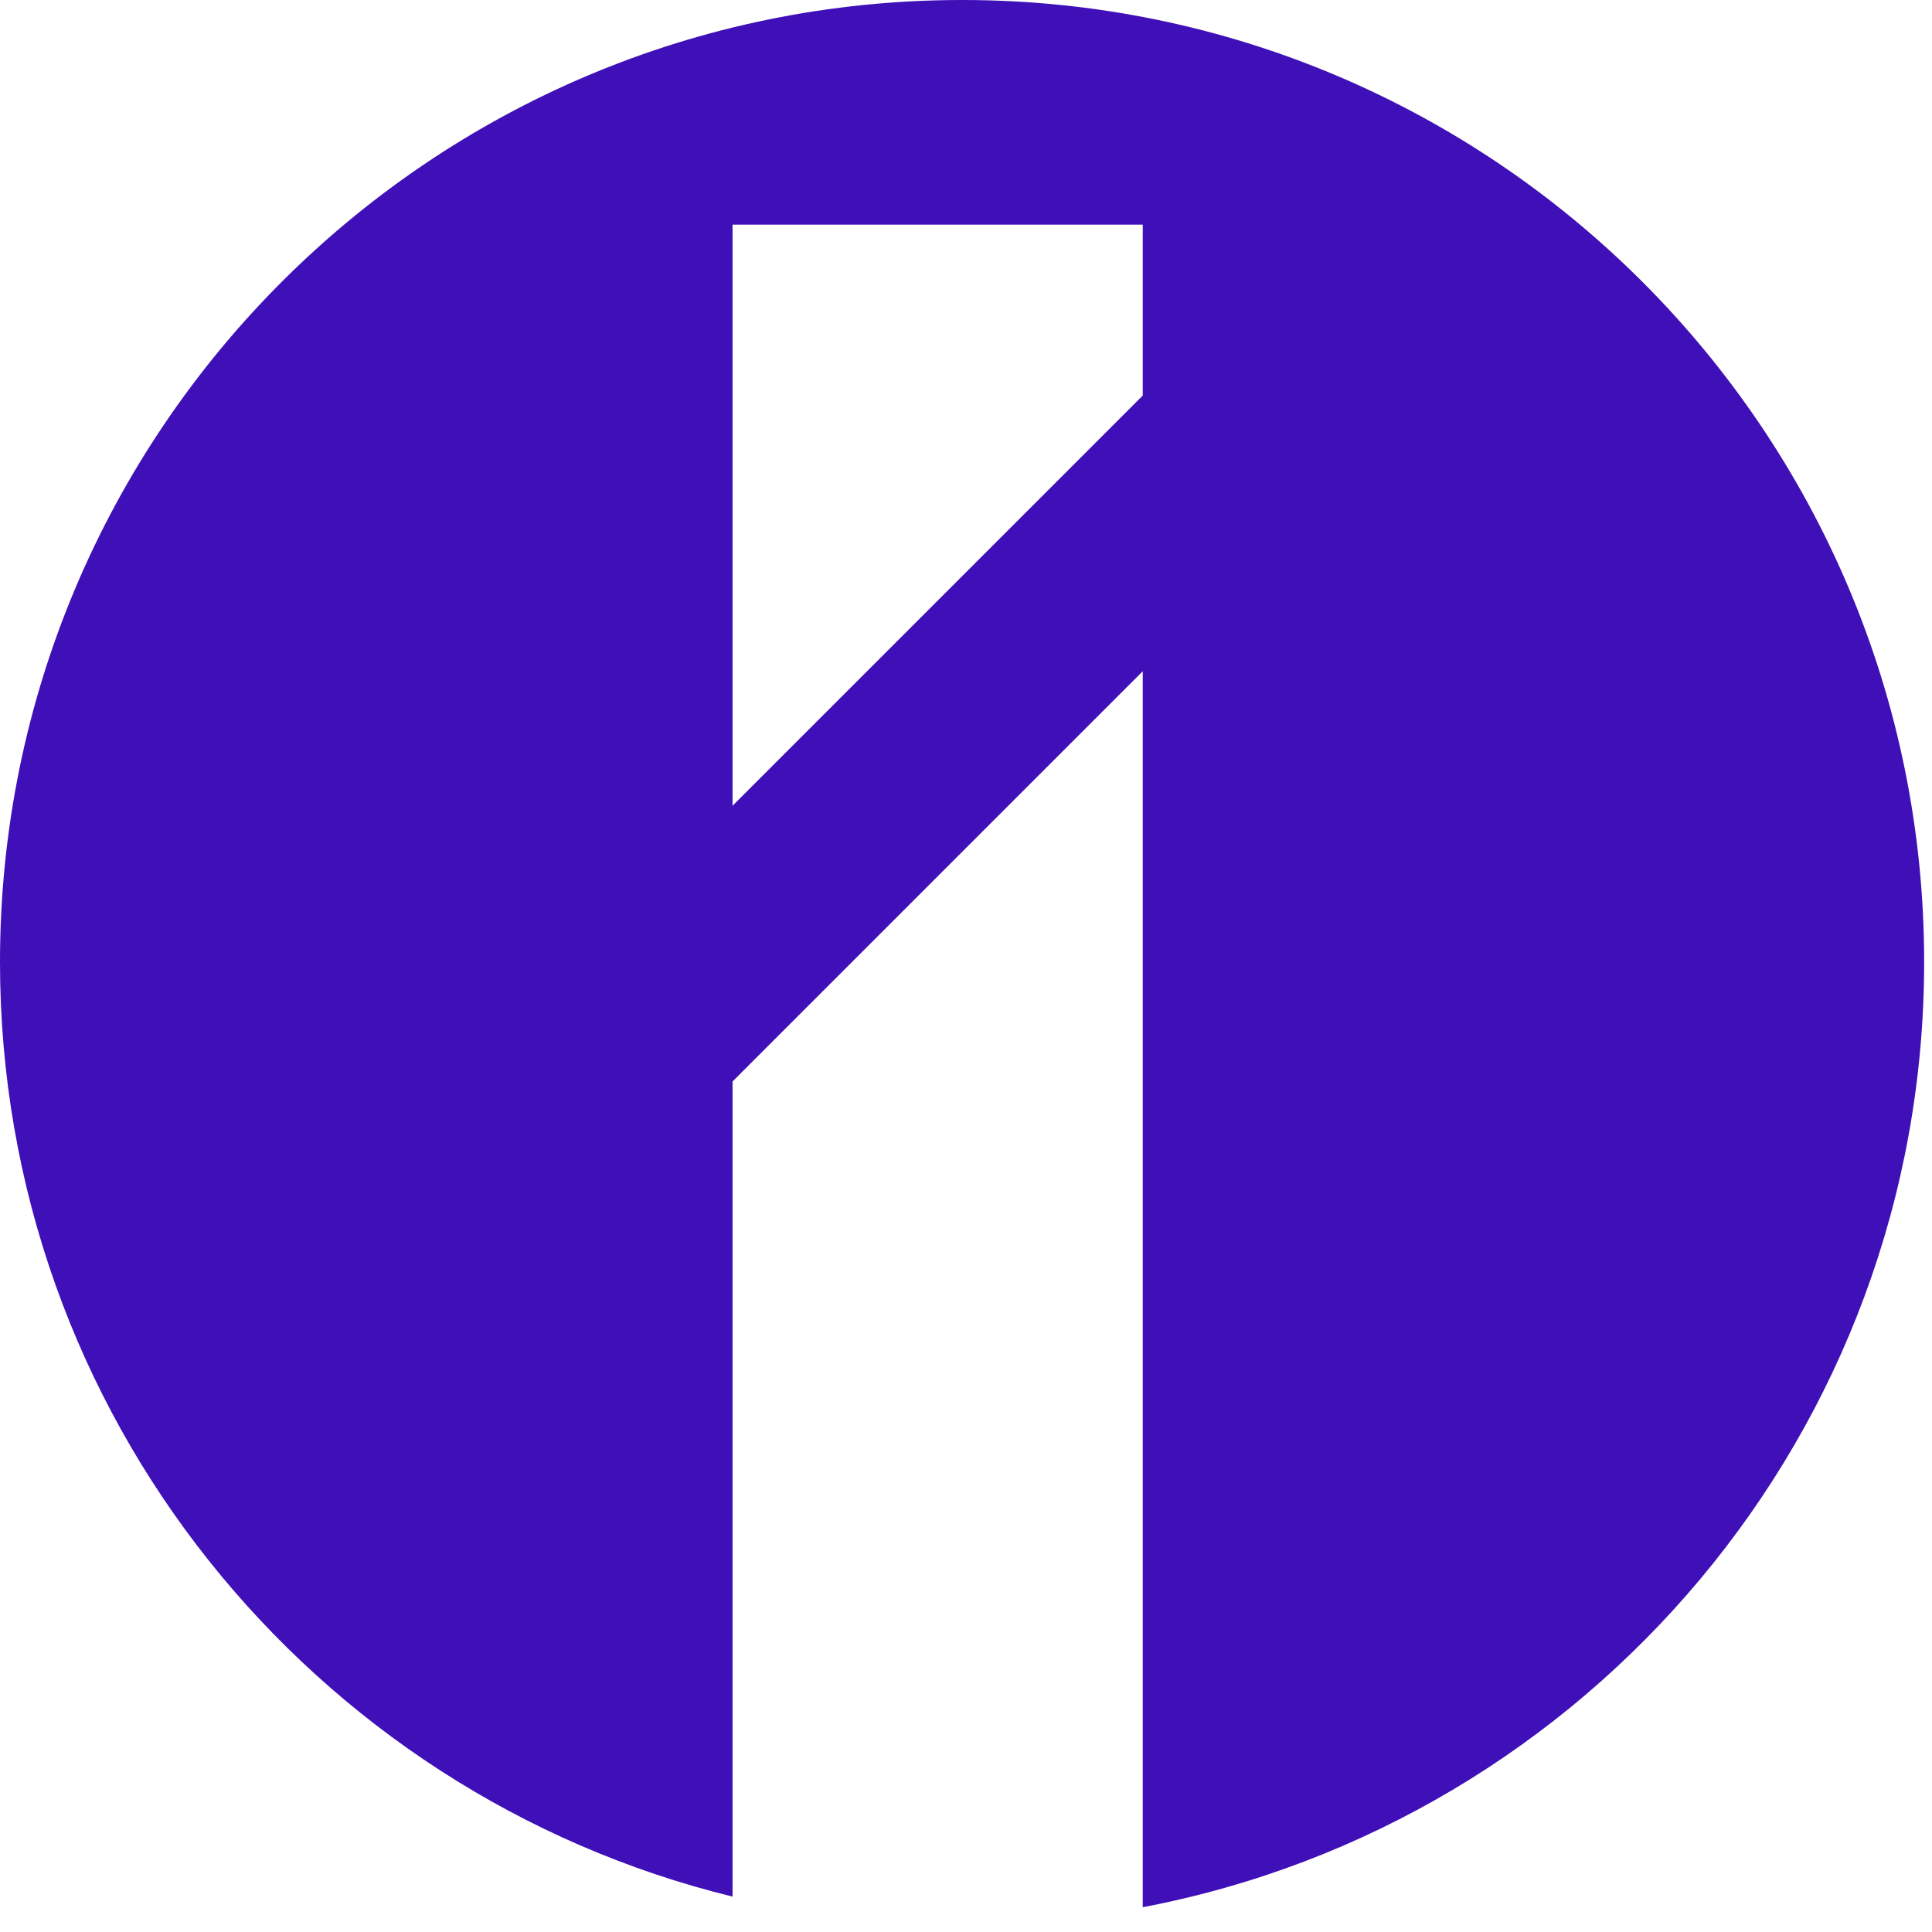     <svg
      viewBox="0 0 77 77"
      fill="none"
      xmlns="http://www.w3.org/2000/svg"
    >
      <path
        fill-rule="evenodd"
        clip-rule="evenodd"
        d="M45.545 76.012C63.279 72.642 76.687 57.058 76.687 38.343C76.687 17.167 59.52 0 38.343 0C17.167 0 0 17.167 0 38.343C0 56.367 12.436 71.487 29.196 75.589V43.102L45.545 26.752V76.012ZM29.196 8.953H45.545V15.764L29.196 32.113V8.953Z"
        fill="#3F0FB7"
      />
    </svg>